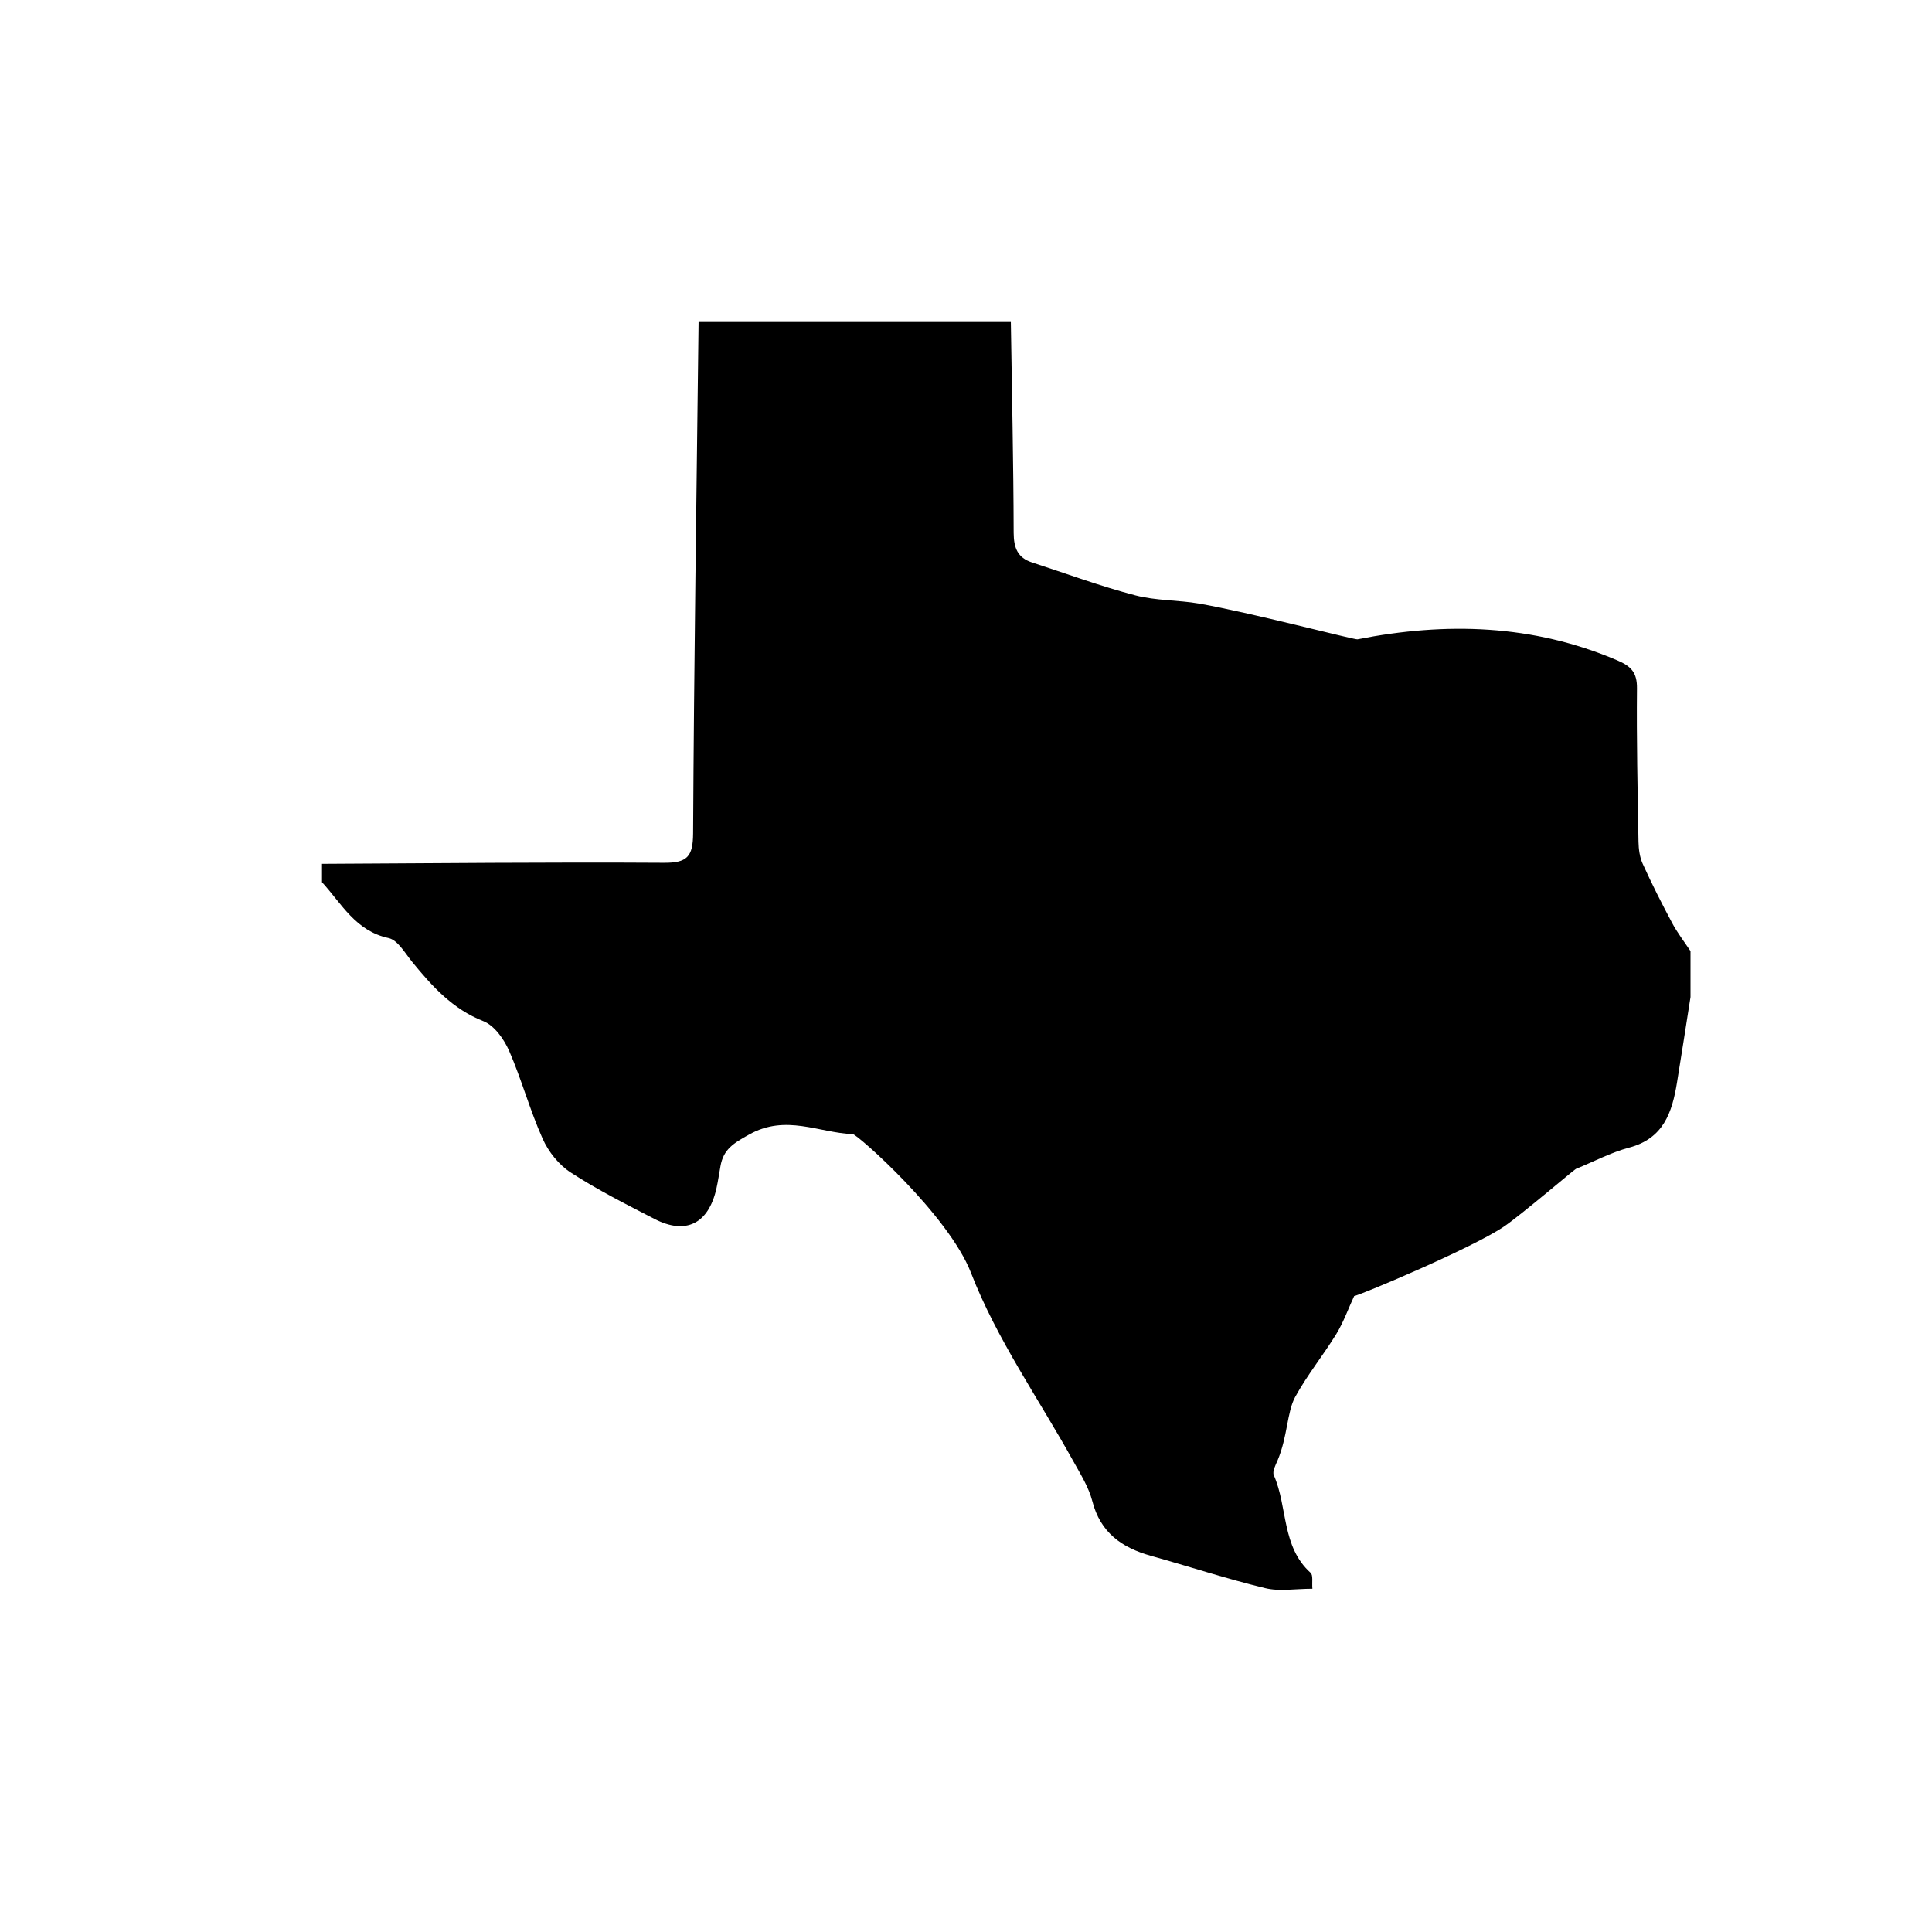 <?xml version="1.0" encoding="UTF-8"?>
<svg width="24px" height="24px" viewBox="0 0 24 24" version="1.1" xmlns="http://www.w3.org/2000/svg" xmlns:xlink="http://www.w3.org/1999/xlink">
    <title>1D527939-48D0-4C8A-BF99-1EDEB14EF465@1x</title>
    <g id="Icons" stroke="none" stroke-width="1" fill="none" fill-rule="evenodd">
        <g id="Icons/map-chart">
            <g id="Group" fill="#000000" fill-opacity="0">
                <g id="Rectangle">
                    <rect x="0" y="0" width="24" height="24" rx="2"></rect>
                </g>
            </g>
            <g id="map-chart" transform="translate(4, 4)" fill="currentColor">
                <path d="M4.678,0 C5.971,0 7.264,0 8.557,0 C8.57,0.873 8.59,1.745 8.592,2.618 C8.593,2.806 8.641,2.929 8.821,2.987 C9.248,3.126 9.671,3.283 10.105,3.396 C10.358,3.462 10.64,3.454 10.89,3.497 C11.516,3.605 12.826,3.949 12.862,3.942 C13.962,3.725 15.041,3.755 16.09,4.203 C16.264,4.277 16.337,4.355 16.335,4.551 C16.329,5.187 16.343,5.822 16.354,6.458 C16.356,6.55 16.369,6.648 16.406,6.73 C16.519,6.98 16.643,7.224 16.772,7.466 C16.837,7.588 16.923,7.699 17,7.815 C17,8.005 17,8.195 17,8.386 C16.944,8.74 16.89,9.095 16.832,9.449 C16.772,9.818 16.665,10.143 16.238,10.256 C16.011,10.316 15.798,10.431 15.577,10.52 C15.556,10.528 14.897,11.091 14.687,11.234 C14.303,11.497 12.929,12.076 12.822,12.1 C12.75,12.254 12.691,12.422 12.6,12.572 C12.437,12.837 12.238,13.082 12.089,13.354 C11.987,13.54 11.996,13.845 11.87,14.143 C11.845,14.201 11.803,14.28 11.824,14.326 C11.998,14.72 11.918,15.212 12.281,15.538 C12.314,15.568 12.296,15.656 12.303,15.736 C12.09,15.736 11.892,15.772 11.715,15.728 C11.238,15.613 10.771,15.459 10.298,15.327 C9.935,15.226 9.669,15.038 9.569,14.647 C9.525,14.477 9.426,14.318 9.339,14.162 C8.907,13.382 8.382,12.638 8.063,11.814 C7.784,11.091 6.65,10.092 6.595,10.089 C6.17,10.072 5.764,9.838 5.307,10.093 C5.111,10.202 4.987,10.277 4.95,10.486 C4.933,10.58 4.92,10.674 4.899,10.767 C4.8,11.202 4.52,11.343 4.13,11.142 C3.778,10.96 3.422,10.781 3.091,10.566 C2.943,10.471 2.813,10.308 2.741,10.146 C2.582,9.791 2.48,9.411 2.325,9.055 C2.261,8.91 2.142,8.74 2.006,8.686 C1.622,8.535 1.369,8.253 1.121,7.95 C1.032,7.841 0.941,7.678 0.827,7.653 C0.417,7.565 0.244,7.226 0,6.959 C0,6.883 0,6.807 0,6.731 C1.416,6.724 2.831,6.709 4.247,6.718 C4.535,6.72 4.608,6.643 4.61,6.355 C4.621,4.237 4.653,2.118 4.678,0 Z" id="Path"></path>
            </g>
        </g>
    </g>
</svg>